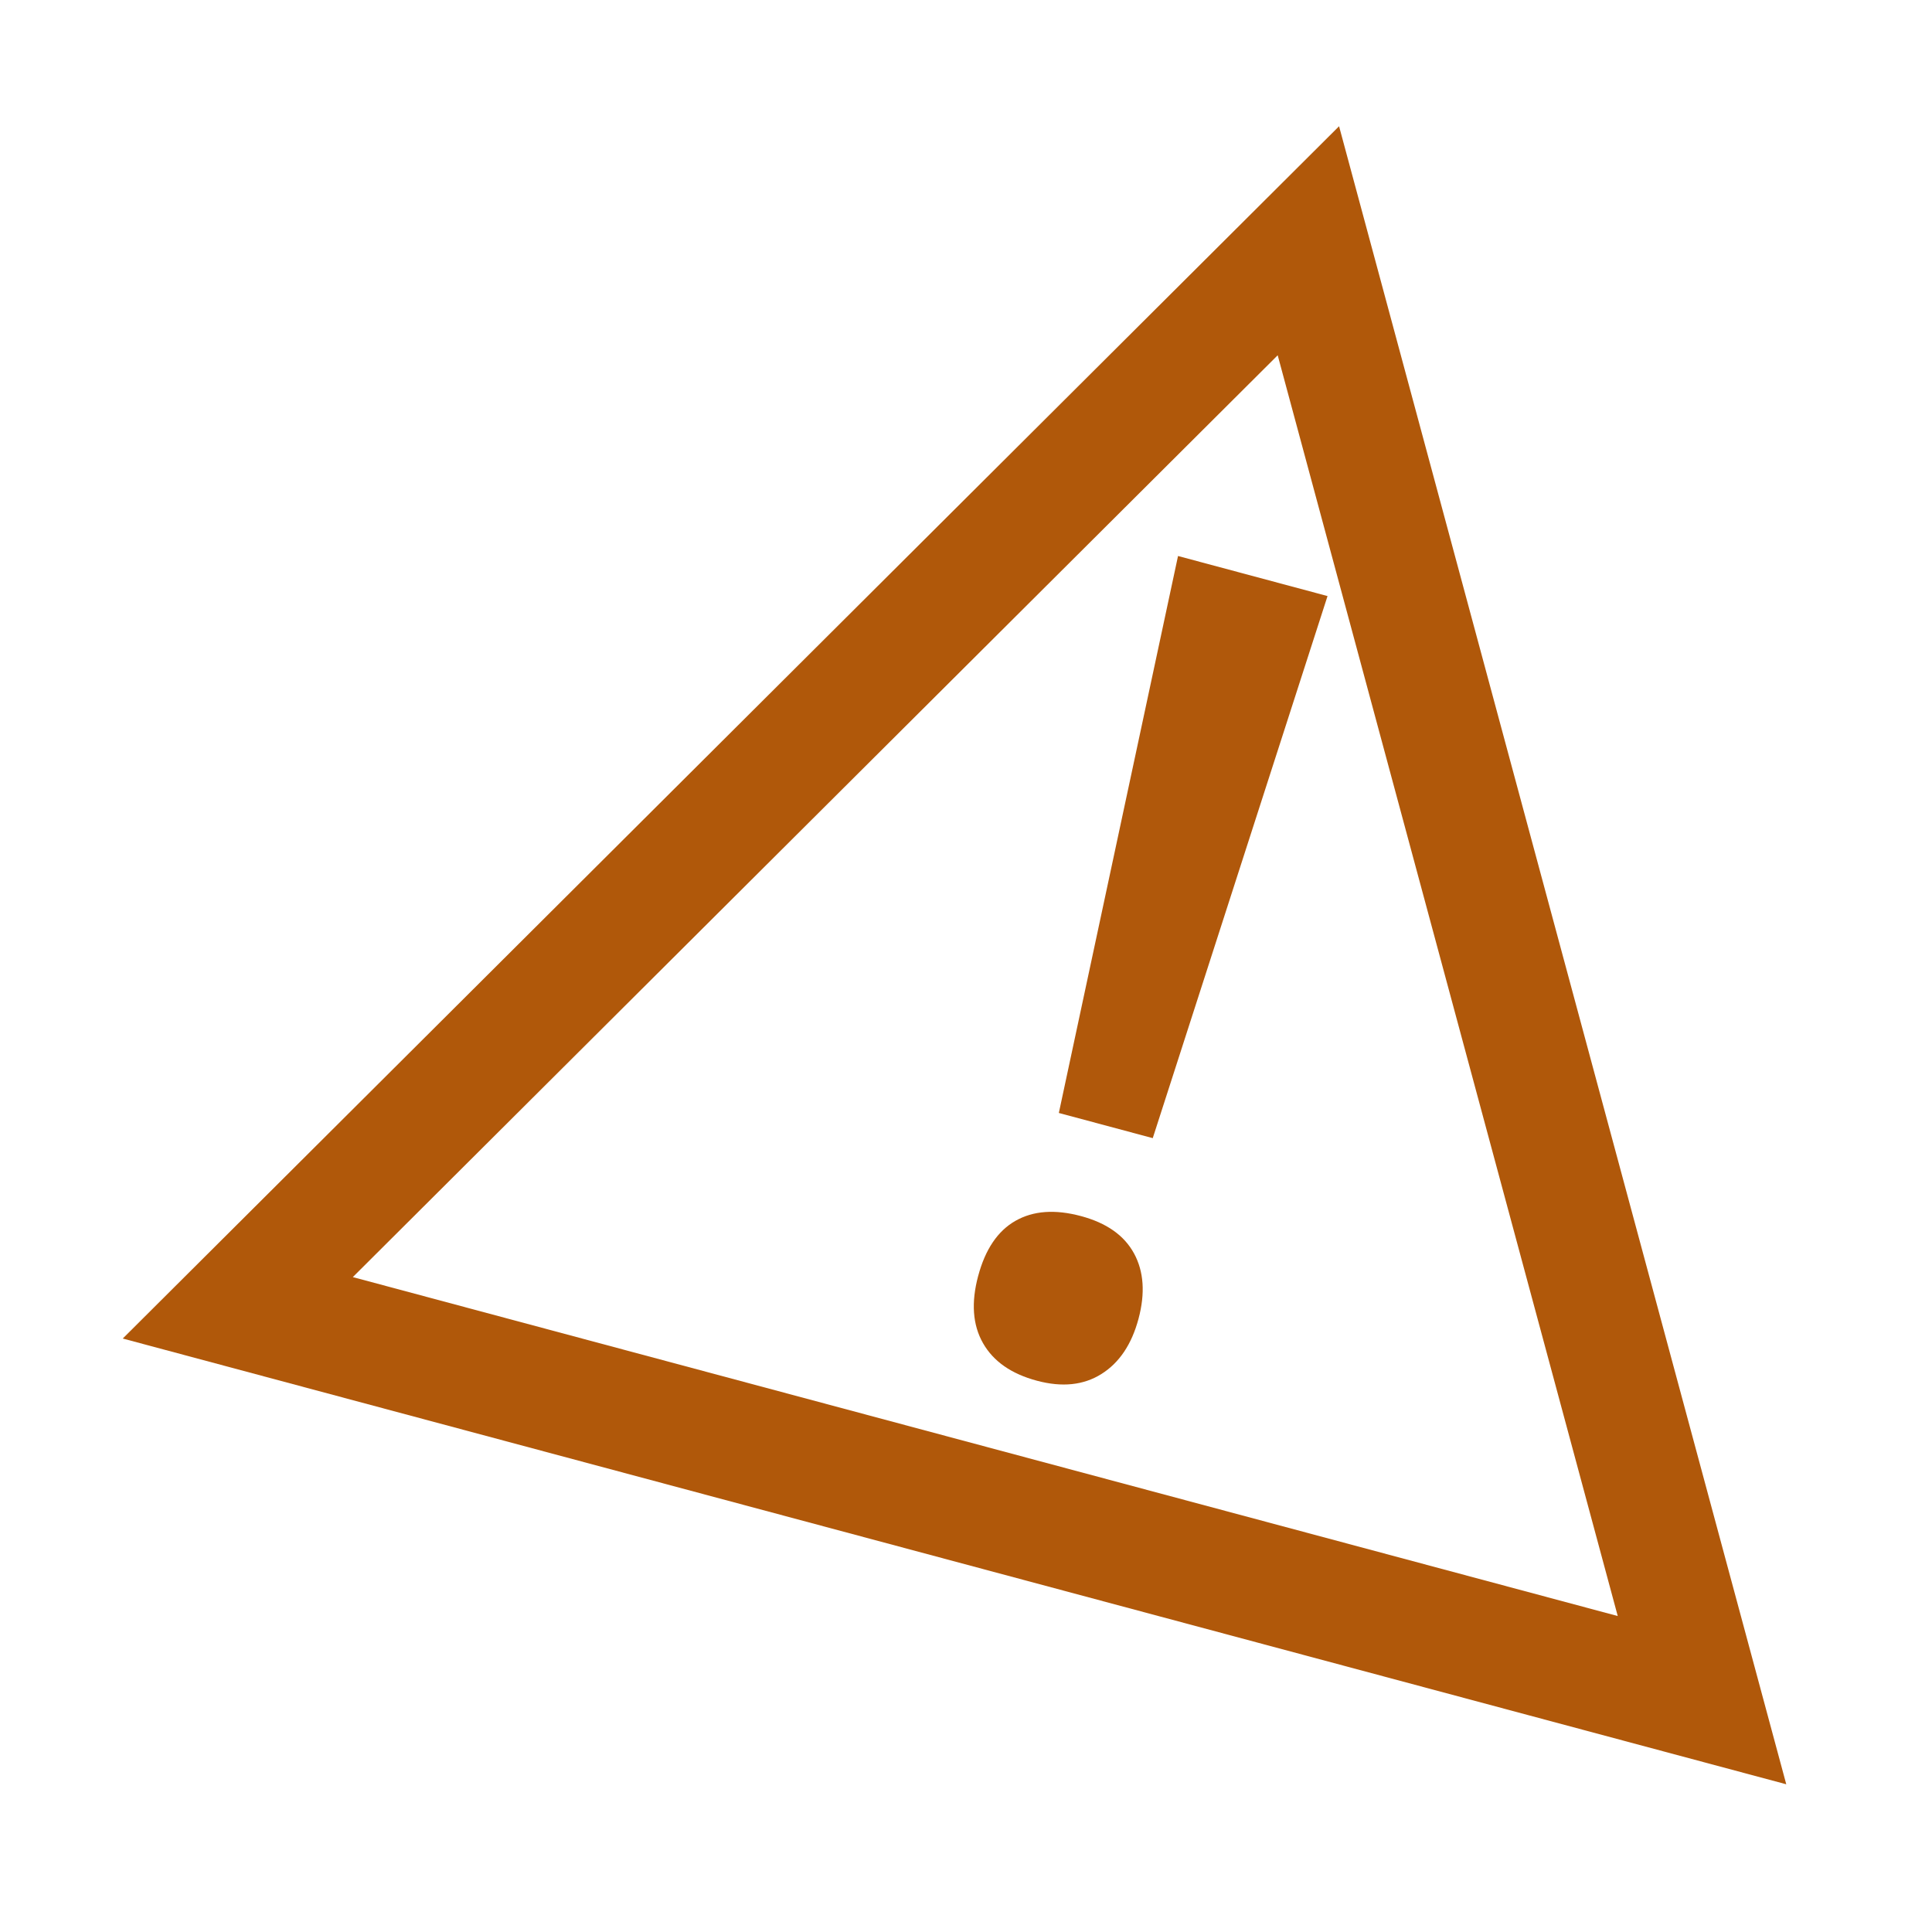 <svg width="130" height="130" viewBox="0 0 130 130" xmlns="http://www.w3.org/2000/svg"><title>callout-warning</title><g fill="none" fill-rule="evenodd"><path d="M77.567 76.583l-6.32-1.694 8.02-37.477 10.06 2.696-11.76 36.473zm-11.747 9.27c.48-1.793 1.317-3.028 2.51-3.707 1.195-.68 2.663-.786 4.407-.318 1.72.46 2.908 1.298 3.57 2.513.66 1.216.76 2.683.3 4.402-.462 1.72-1.293 2.956-2.494 3.71-1.202.756-2.65.906-4.344.452-1.72-.46-2.928-1.303-3.625-2.528-.697-1.225-.805-2.733-.325-4.524z" fill="#B0580B"/><path stroke="#B0580A" stroke-width="8" d="M88.038 16.2l26.486 98.2L16 88z"/></g></svg>